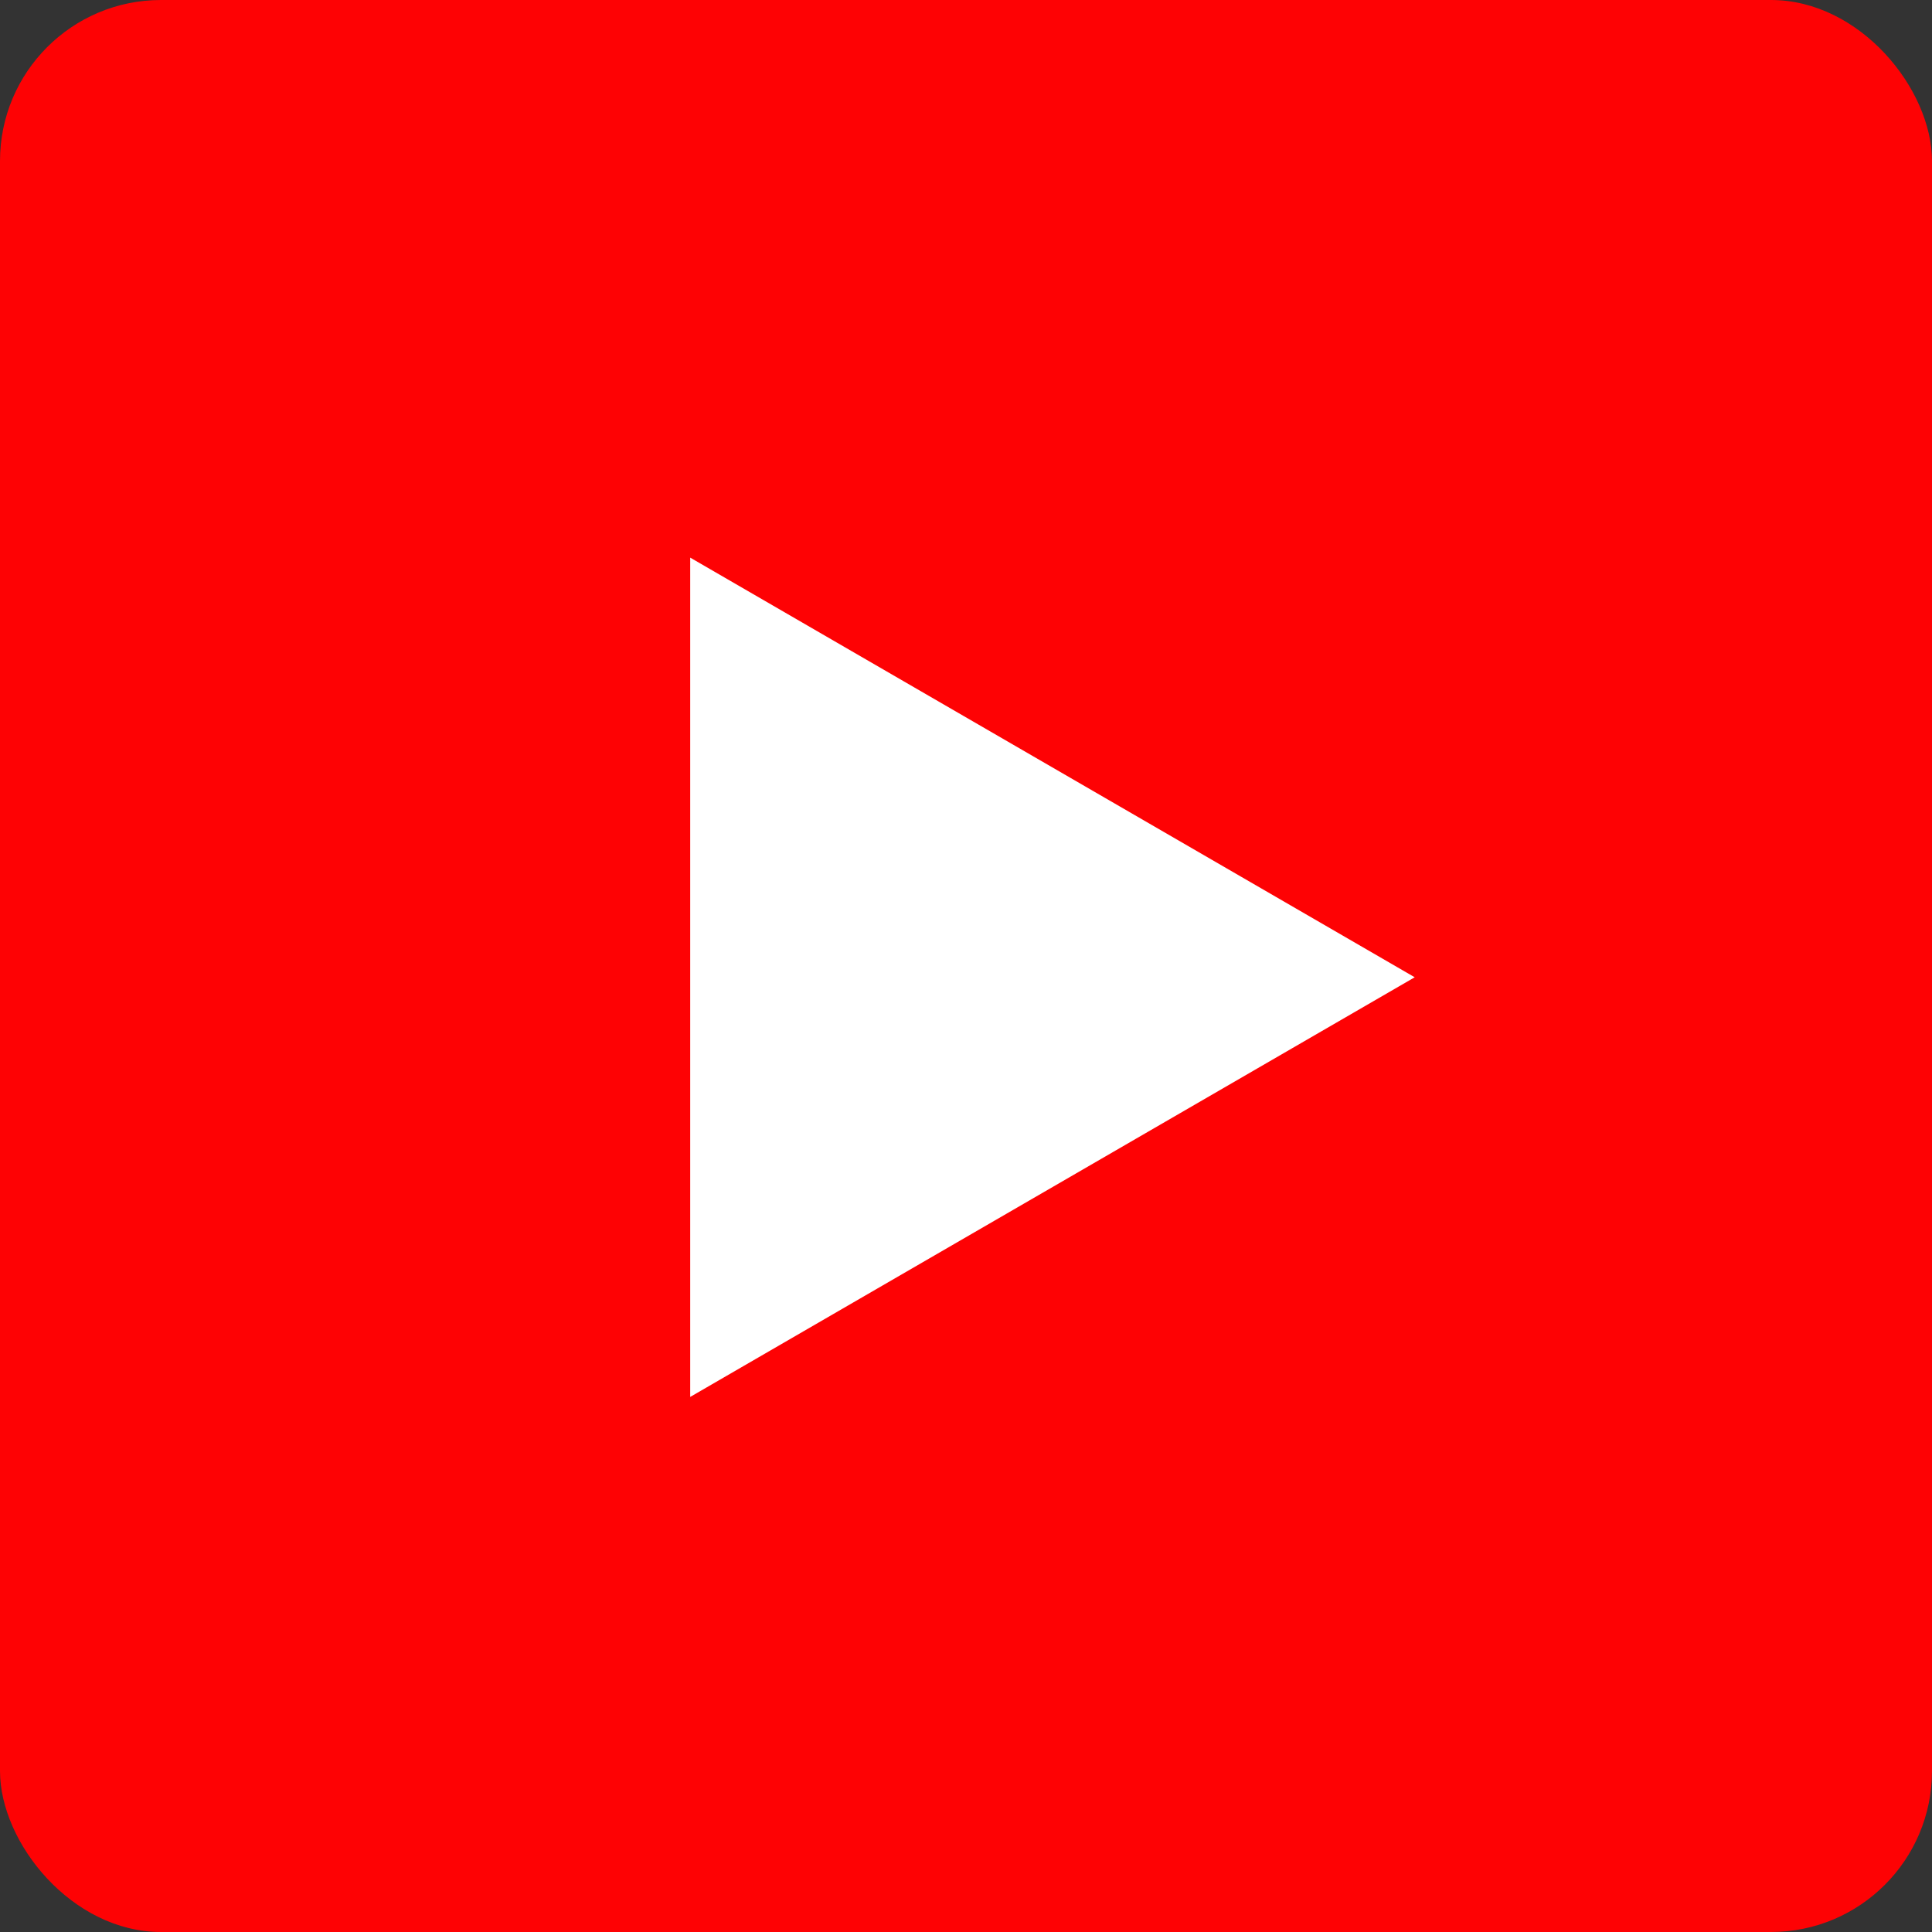 <svg xmlns="http://www.w3.org/2000/svg" width="24" height="24" viewBox="0 0 24 24"><rect x="0" y="0" width="24" height="24" fill="#333333" stroke="none"/><g transform="translate(-1553 -4254)"><rect width="24" height="24" rx="2" transform="translate(1553 4254)" fill="#fe0204"/><path d="M64.2,42.025l9-5.213-9-5.213Z" transform="translate(1497.374 4229.328)" fill="#fff"/></g></svg>